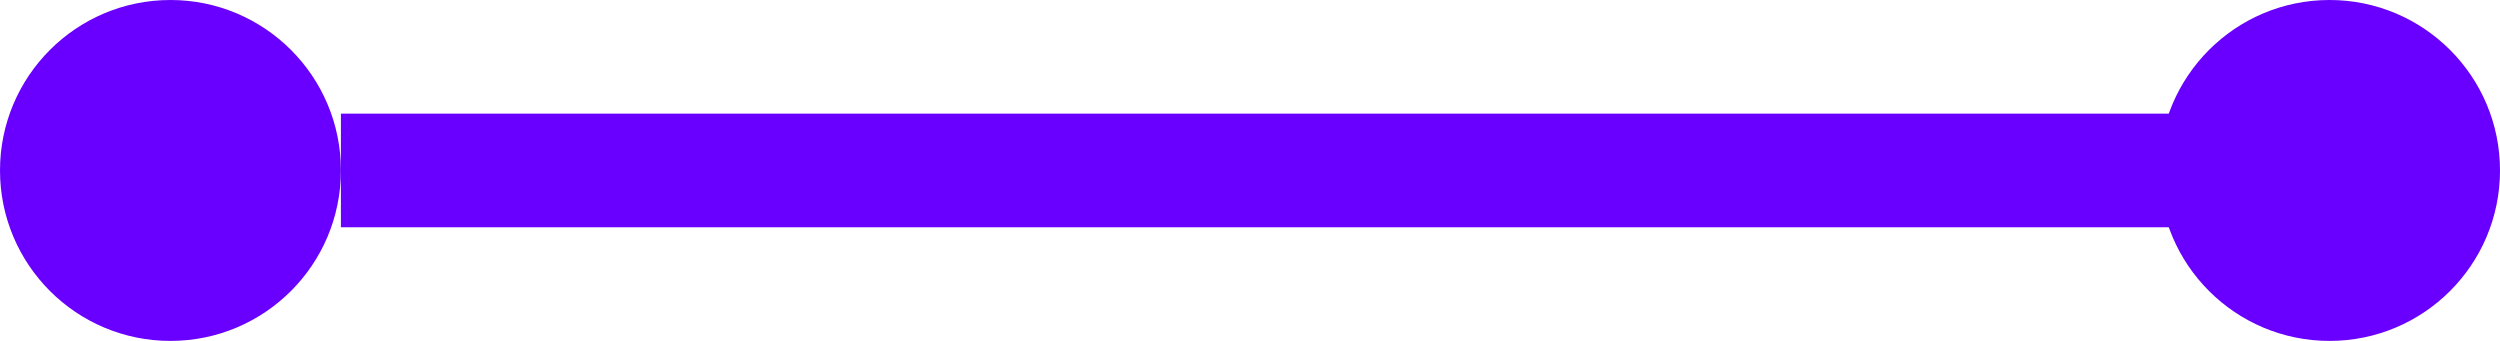 <?xml version="1.0" encoding="UTF-8"?>
<svg width="44px" height="6px" viewBox="0 0 44 6" version="1.1" xmlns="http://www.w3.org/2000/svg" xmlns:xlink="http://www.w3.org/1999/xlink">
    <!-- Generator: Sketch 48.2 (47327) - http://www.bohemiancoding.com/sketch -->
    <title>dark-purple</title>
    <desc>Created with Sketch.</desc>
    <defs></defs>
    <g id="Welcome" stroke="none" stroke-width="1" fill="none" fill-rule="evenodd">
        <g id="dark-purple">
            <path d="M6,3 L40,3" id="Path-3" stroke="#6900FF" stroke-width="2"></path>
            <circle id="Oval-Copy-3" fill="#6900FF" cx="3" cy="3" r="3"></circle>
            <circle id="Oval-Copy-4" fill="#6900FF" cx="41" cy="3" r="3"></circle>
        </g>
    </g>
</svg>